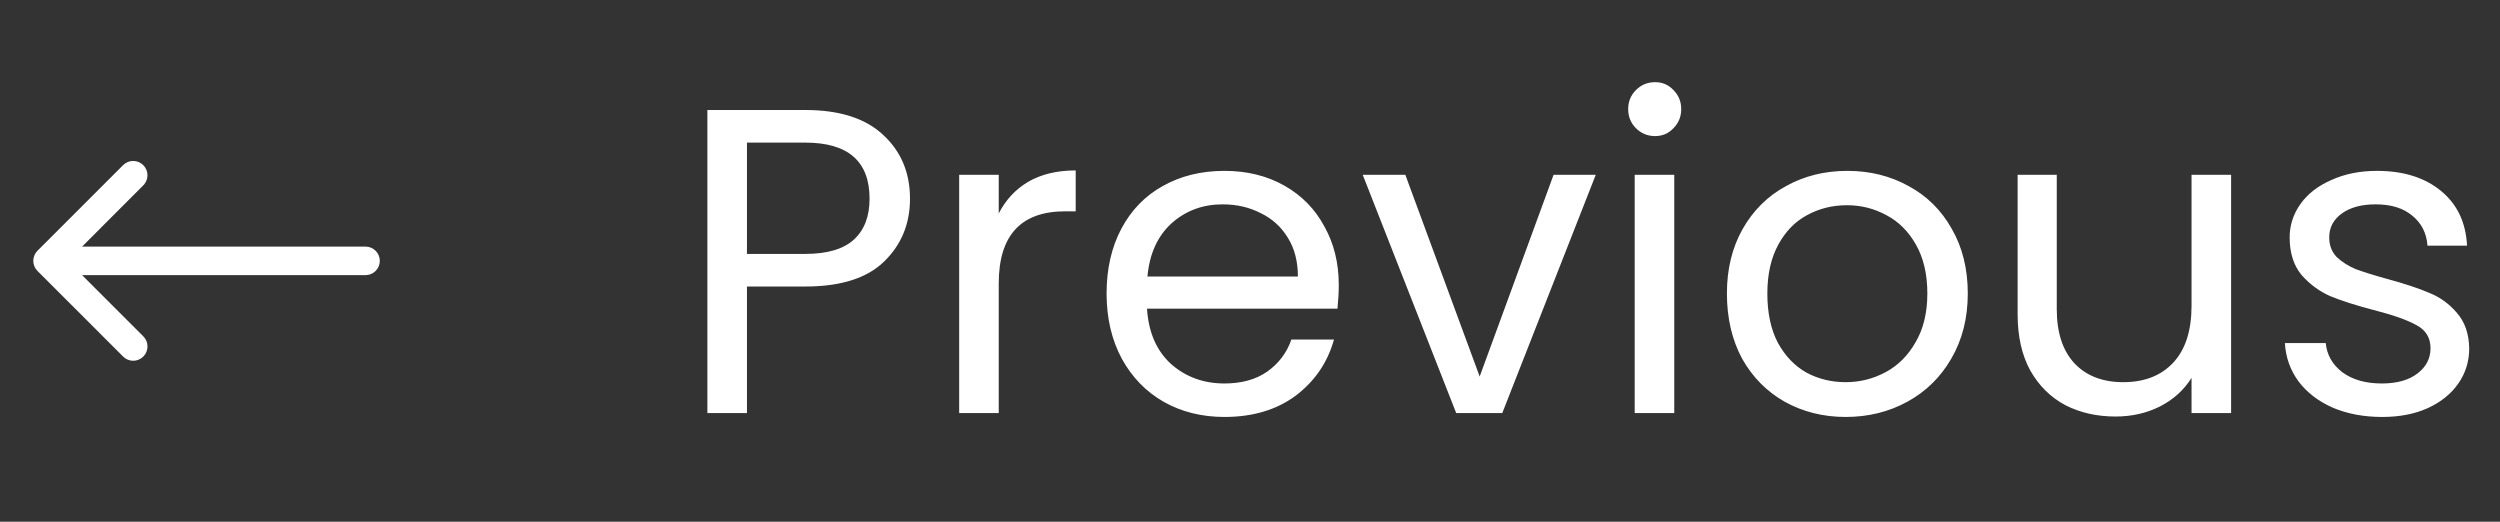 <svg width="115" height="24" viewBox="0 0 115 24" fill="none" xmlns="http://www.w3.org/2000/svg">
<rect x="0" y="0" width="115" height="24" fill="#333333" stroke="none"/>
<path d="M1.725 12.465L5.663 16.402C5.786 16.525 5.953 16.595 6.127 16.595C6.302 16.595 6.469 16.525 6.592 16.402C6.716 16.279 6.785 16.112 6.785 15.937C6.785 15.763 6.716 15.596 6.592 15.472L3.775 12.656H16.814C16.988 12.656 17.155 12.587 17.278 12.464C17.401 12.341 17.471 12.174 17.471 12C17.471 11.826 17.401 11.659 17.278 11.536C17.155 11.413 16.988 11.344 16.814 11.344H3.775L6.591 8.527C6.714 8.403 6.784 8.236 6.784 8.062C6.784 7.887 6.714 7.72 6.591 7.597C6.468 7.474 6.301 7.404 6.126 7.404C5.952 7.404 5.785 7.474 5.662 7.597L1.724 11.534C1.663 11.595 1.614 11.668 1.581 11.748C1.548 11.828 1.531 11.913 1.531 12C1.531 12.086 1.549 12.172 1.582 12.252C1.615 12.331 1.664 12.404 1.725 12.465Z" fill="white"/>
<path d="M41.86 9.14C41.86 10.3 41.46 11.267 40.66 12.04C39.873 12.8 38.667 13.18 37.04 13.18H34.36V19H32.54V5.06H37.04C38.613 5.06 39.807 5.44 40.62 6.2C41.447 6.96 41.86 7.94 41.86 9.14ZM37.04 11.68C38.053 11.68 38.8 11.46 39.28 11.02C39.76 10.58 40 9.953 40 9.14C40 7.42 39.013 6.56 37.04 6.56H34.36V11.68H37.04ZM45.942 9.82C46.262 9.193 46.715 8.707 47.302 8.36C47.902 8.013 48.629 7.84 49.482 7.84V9.72H49.002C46.962 9.72 45.942 10.827 45.942 13.04V19H44.122V8.04H45.942V9.82ZM61.583 13.1C61.583 13.447 61.563 13.813 61.523 14.2H52.763C52.83 15.28 53.196 16.127 53.863 16.74C54.543 17.34 55.363 17.64 56.323 17.64C57.11 17.64 57.763 17.46 58.283 17.1C58.816 16.727 59.19 16.233 59.403 15.62H61.363C61.07 16.673 60.483 17.533 59.603 18.2C58.723 18.853 57.63 19.18 56.323 19.18C55.283 19.18 54.35 18.947 53.523 18.48C52.71 18.013 52.07 17.353 51.603 16.5C51.136 15.633 50.903 14.633 50.903 13.5C50.903 12.367 51.13 11.373 51.583 10.52C52.036 9.667 52.67 9.013 53.483 8.56C54.31 8.093 55.256 7.86 56.323 7.86C57.363 7.86 58.283 8.087 59.083 8.54C59.883 8.993 60.496 9.62 60.923 10.42C61.363 11.207 61.583 12.1 61.583 13.1ZM59.703 12.72C59.703 12.027 59.55 11.433 59.243 10.94C58.936 10.433 58.516 10.053 57.983 9.8C57.463 9.533 56.883 9.4 56.243 9.4C55.323 9.4 54.536 9.693 53.883 10.28C53.243 10.867 52.876 11.68 52.783 12.72H59.703ZM68.065 17.32L71.465 8.04H73.405L69.105 19H66.985L62.685 8.04H64.645L68.065 17.32ZM76.136 6.26C75.79 6.26 75.496 6.14 75.256 5.9C75.016 5.66 74.896 5.367 74.896 5.02C74.896 4.673 75.016 4.38 75.256 4.14C75.496 3.9 75.79 3.78 76.136 3.78C76.47 3.78 76.75 3.9 76.976 4.14C77.216 4.38 77.336 4.673 77.336 5.02C77.336 5.367 77.216 5.66 76.976 5.9C76.75 6.14 76.47 6.26 76.136 6.26ZM77.016 8.04V19H75.196V8.04H77.016ZM84.898 19.18C83.871 19.18 82.938 18.947 82.098 18.48C81.272 18.013 80.618 17.353 80.138 16.5C79.671 15.633 79.438 14.633 79.438 13.5C79.438 12.38 79.678 11.393 80.158 10.54C80.651 9.673 81.318 9.013 82.158 8.56C82.998 8.093 83.938 7.86 84.978 7.86C86.018 7.86 86.958 8.093 87.798 8.56C88.638 9.013 89.298 9.667 89.778 10.52C90.272 11.373 90.518 12.367 90.518 13.5C90.518 14.633 90.265 15.633 89.758 16.5C89.265 17.353 88.591 18.013 87.738 18.48C86.885 18.947 85.938 19.18 84.898 19.18ZM84.898 17.58C85.552 17.58 86.165 17.427 86.738 17.12C87.311 16.813 87.772 16.353 88.118 15.74C88.478 15.127 88.658 14.38 88.658 13.5C88.658 12.62 88.485 11.873 88.138 11.26C87.791 10.647 87.338 10.193 86.778 9.9C86.218 9.593 85.612 9.44 84.958 9.44C84.291 9.44 83.678 9.593 83.118 9.9C82.572 10.193 82.132 10.647 81.798 11.26C81.465 11.873 81.298 12.62 81.298 13.5C81.298 14.393 81.458 15.147 81.778 15.76C82.112 16.373 82.552 16.833 83.098 17.14C83.645 17.433 84.245 17.58 84.898 17.58ZM102.631 8.04V19H100.811V17.38C100.464 17.94 99.978 18.38 99.351 18.7C98.738 19.007 98.058 19.16 97.311 19.16C96.458 19.16 95.691 18.987 95.011 18.64C94.331 18.28 93.791 17.747 93.391 17.04C93.004 16.333 92.811 15.473 92.811 14.46V8.04H94.611V14.22C94.611 15.3 94.884 16.133 95.431 16.72C95.978 17.293 96.724 17.58 97.671 17.58C98.644 17.58 99.411 17.28 99.971 16.68C100.531 16.08 100.811 15.207 100.811 14.06V8.04H102.631ZM109.584 19.18C108.744 19.18 107.991 19.04 107.324 18.76C106.657 18.467 106.131 18.067 105.744 17.56C105.357 17.04 105.144 16.447 105.104 15.78H106.984C107.037 16.327 107.291 16.773 107.744 17.12C108.211 17.467 108.817 17.64 109.564 17.64C110.257 17.64 110.804 17.487 111.204 17.18C111.604 16.873 111.804 16.487 111.804 16.02C111.804 15.54 111.591 15.187 111.164 14.96C110.737 14.72 110.077 14.487 109.184 14.26C108.371 14.047 107.704 13.833 107.184 13.62C106.677 13.393 106.237 13.067 105.864 12.64C105.504 12.2 105.324 11.627 105.324 10.92C105.324 10.36 105.491 9.847 105.824 9.38C106.157 8.913 106.631 8.547 107.244 8.28C107.857 8 108.557 7.86 109.344 7.86C110.557 7.86 111.537 8.167 112.284 8.78C113.031 9.393 113.431 10.233 113.484 11.3H111.664C111.624 10.727 111.391 10.267 110.964 9.92C110.551 9.573 109.991 9.4 109.284 9.4C108.631 9.4 108.111 9.54 107.724 9.82C107.337 10.1 107.144 10.467 107.144 10.92C107.144 11.28 107.257 11.58 107.484 11.82C107.724 12.047 108.017 12.233 108.364 12.38C108.724 12.513 109.217 12.667 109.844 12.84C110.631 13.053 111.271 13.267 111.764 13.48C112.257 13.68 112.677 13.987 113.024 14.4C113.384 14.813 113.571 15.353 113.584 16.02C113.584 16.62 113.417 17.16 113.084 17.64C112.751 18.12 112.277 18.5 111.664 18.78C111.064 19.047 110.371 19.18 109.584 19.18Z" fill="white"/>
</svg>
